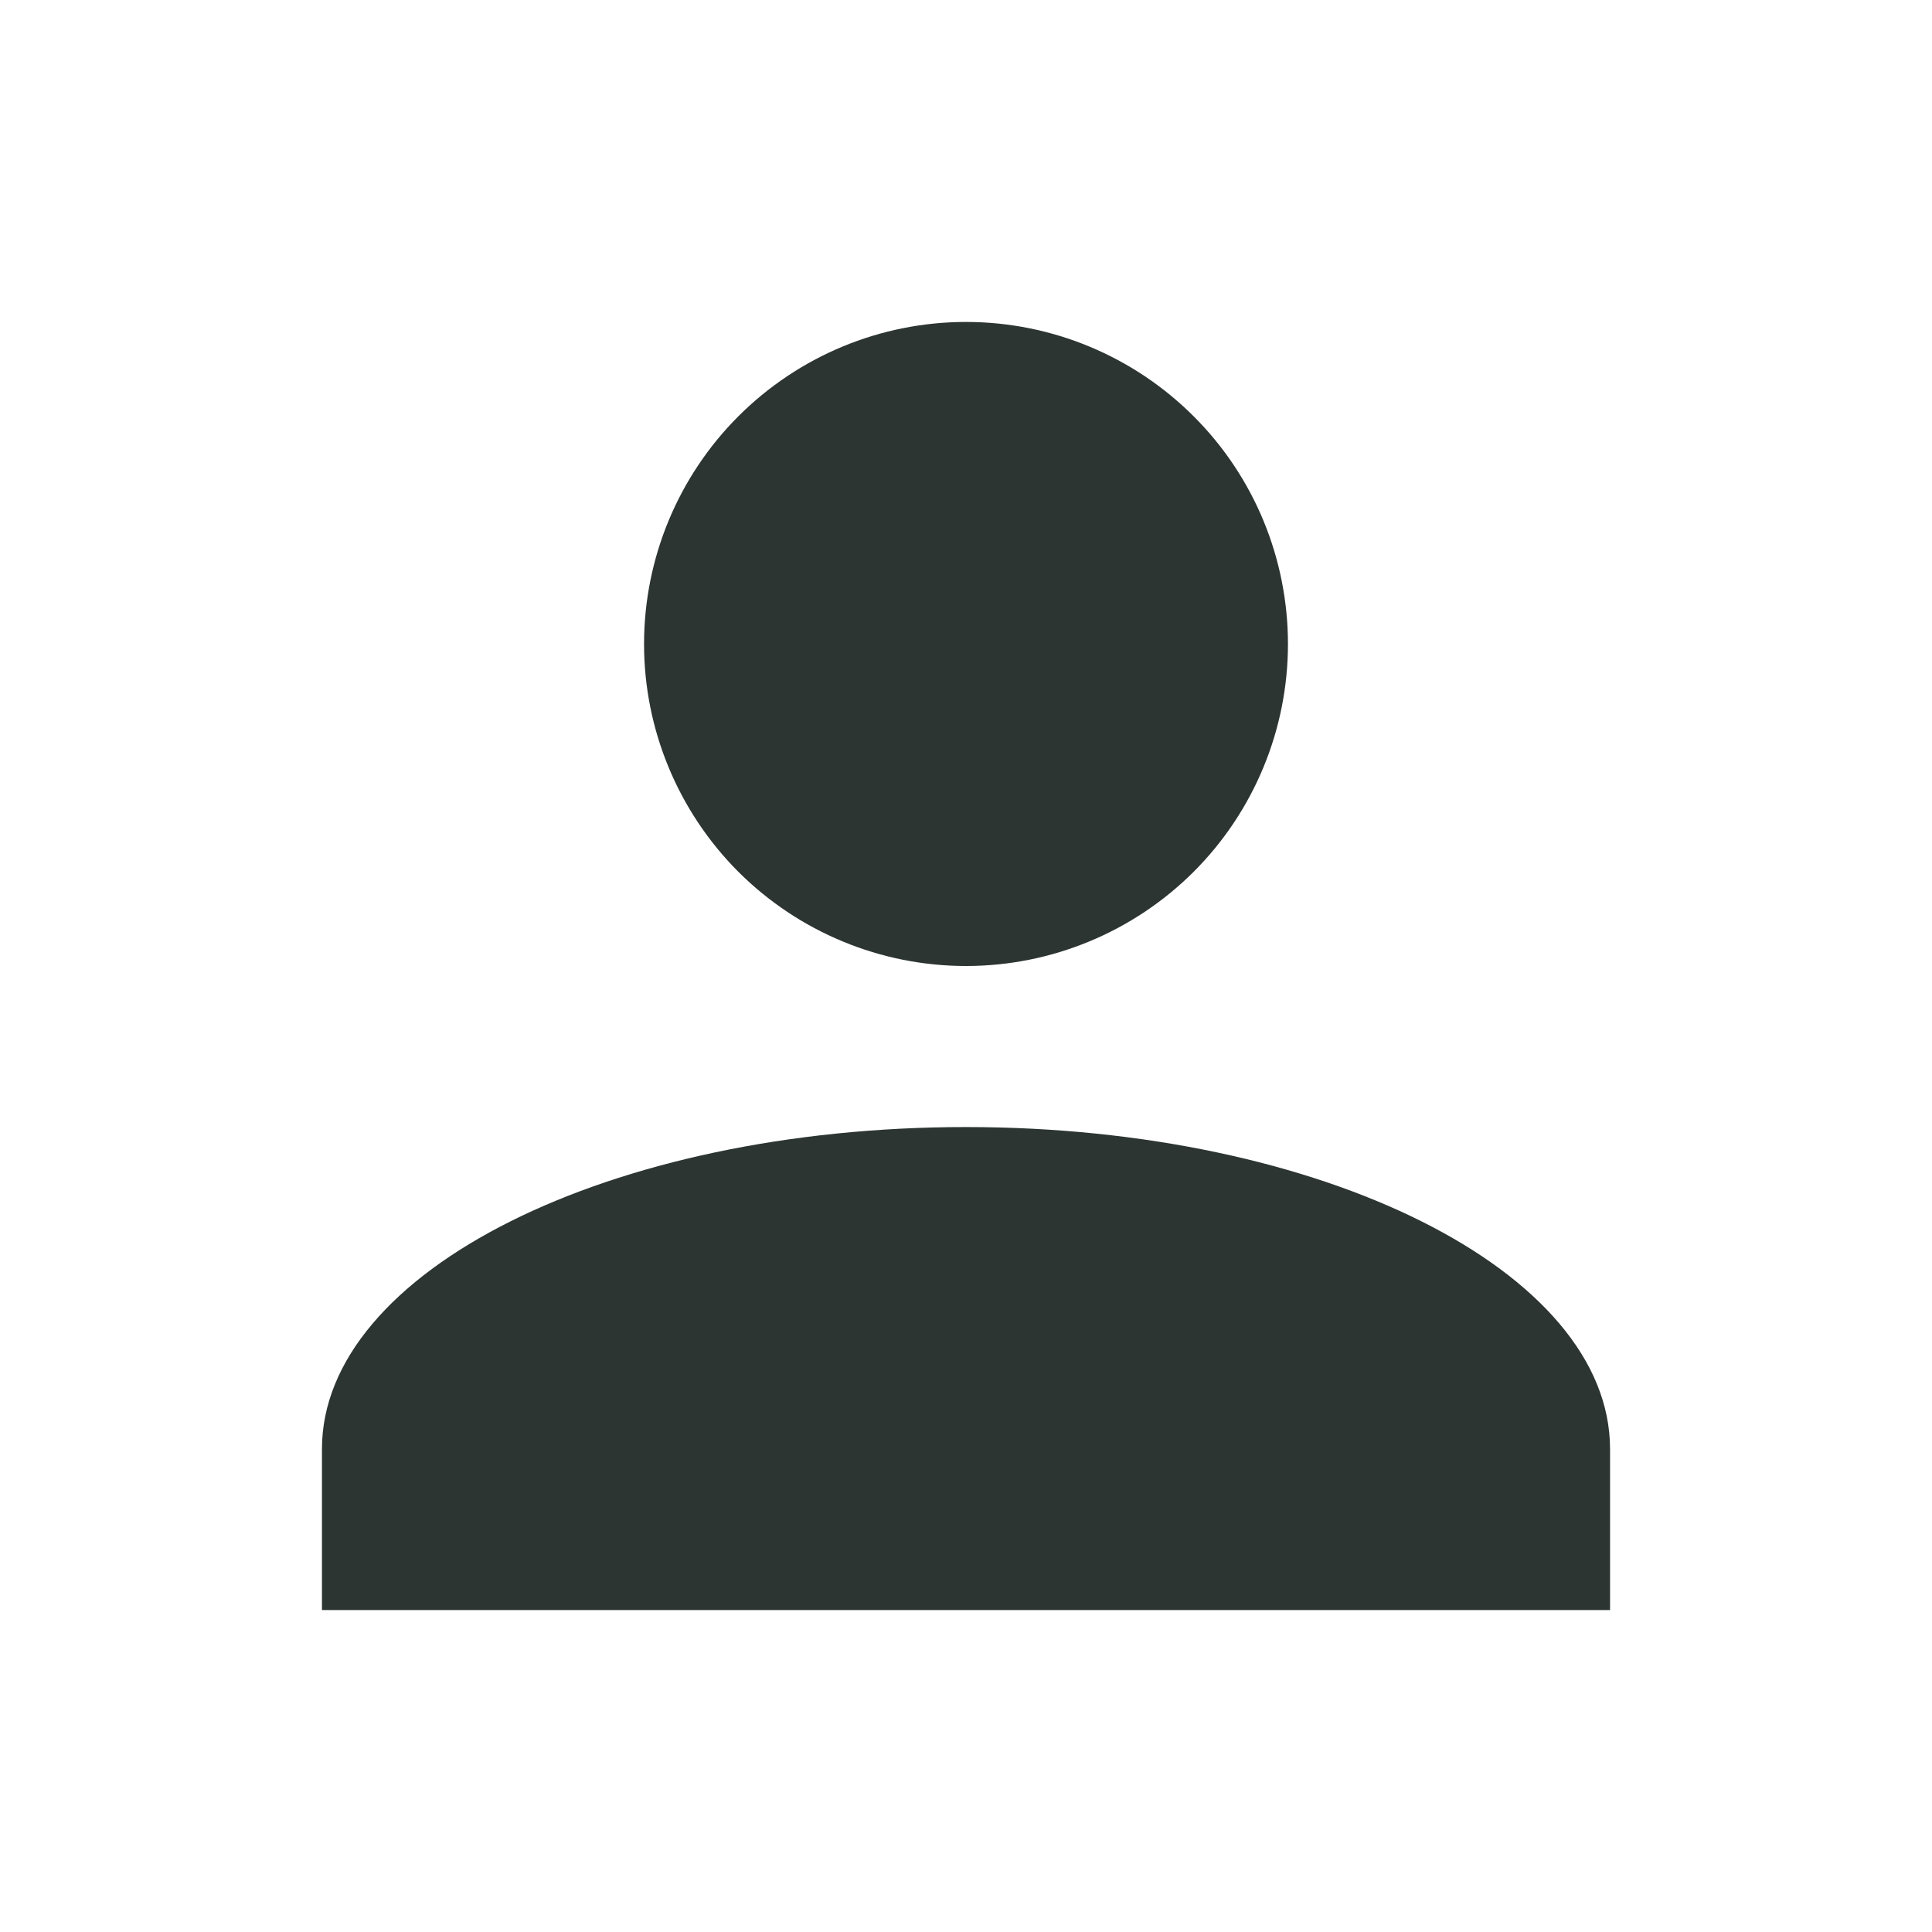<svg width="14" height="14" viewBox="0 0 14 14" fill="none" xmlns="http://www.w3.org/2000/svg">
<path d="M7 2.333C7.619 2.333 8.212 2.579 8.65 3.017C9.088 3.454 9.333 4.048 9.333 4.667C9.333 5.285 9.088 5.879 8.65 6.317C8.212 6.754 7.619 7 7 7C6.381 7 5.788 6.754 5.35 6.317C4.913 5.879 4.667 5.285 4.667 4.667C4.667 4.048 4.913 3.454 5.35 3.017C5.788 2.579 6.381 2.333 7 2.333V2.333ZM7 8.167C9.578 8.167 11.667 9.211 11.667 10.5V11.667H2.333V10.5C2.333 9.211 4.422 8.167 7 8.167Z" fill="#2C3531"/>
</svg>
